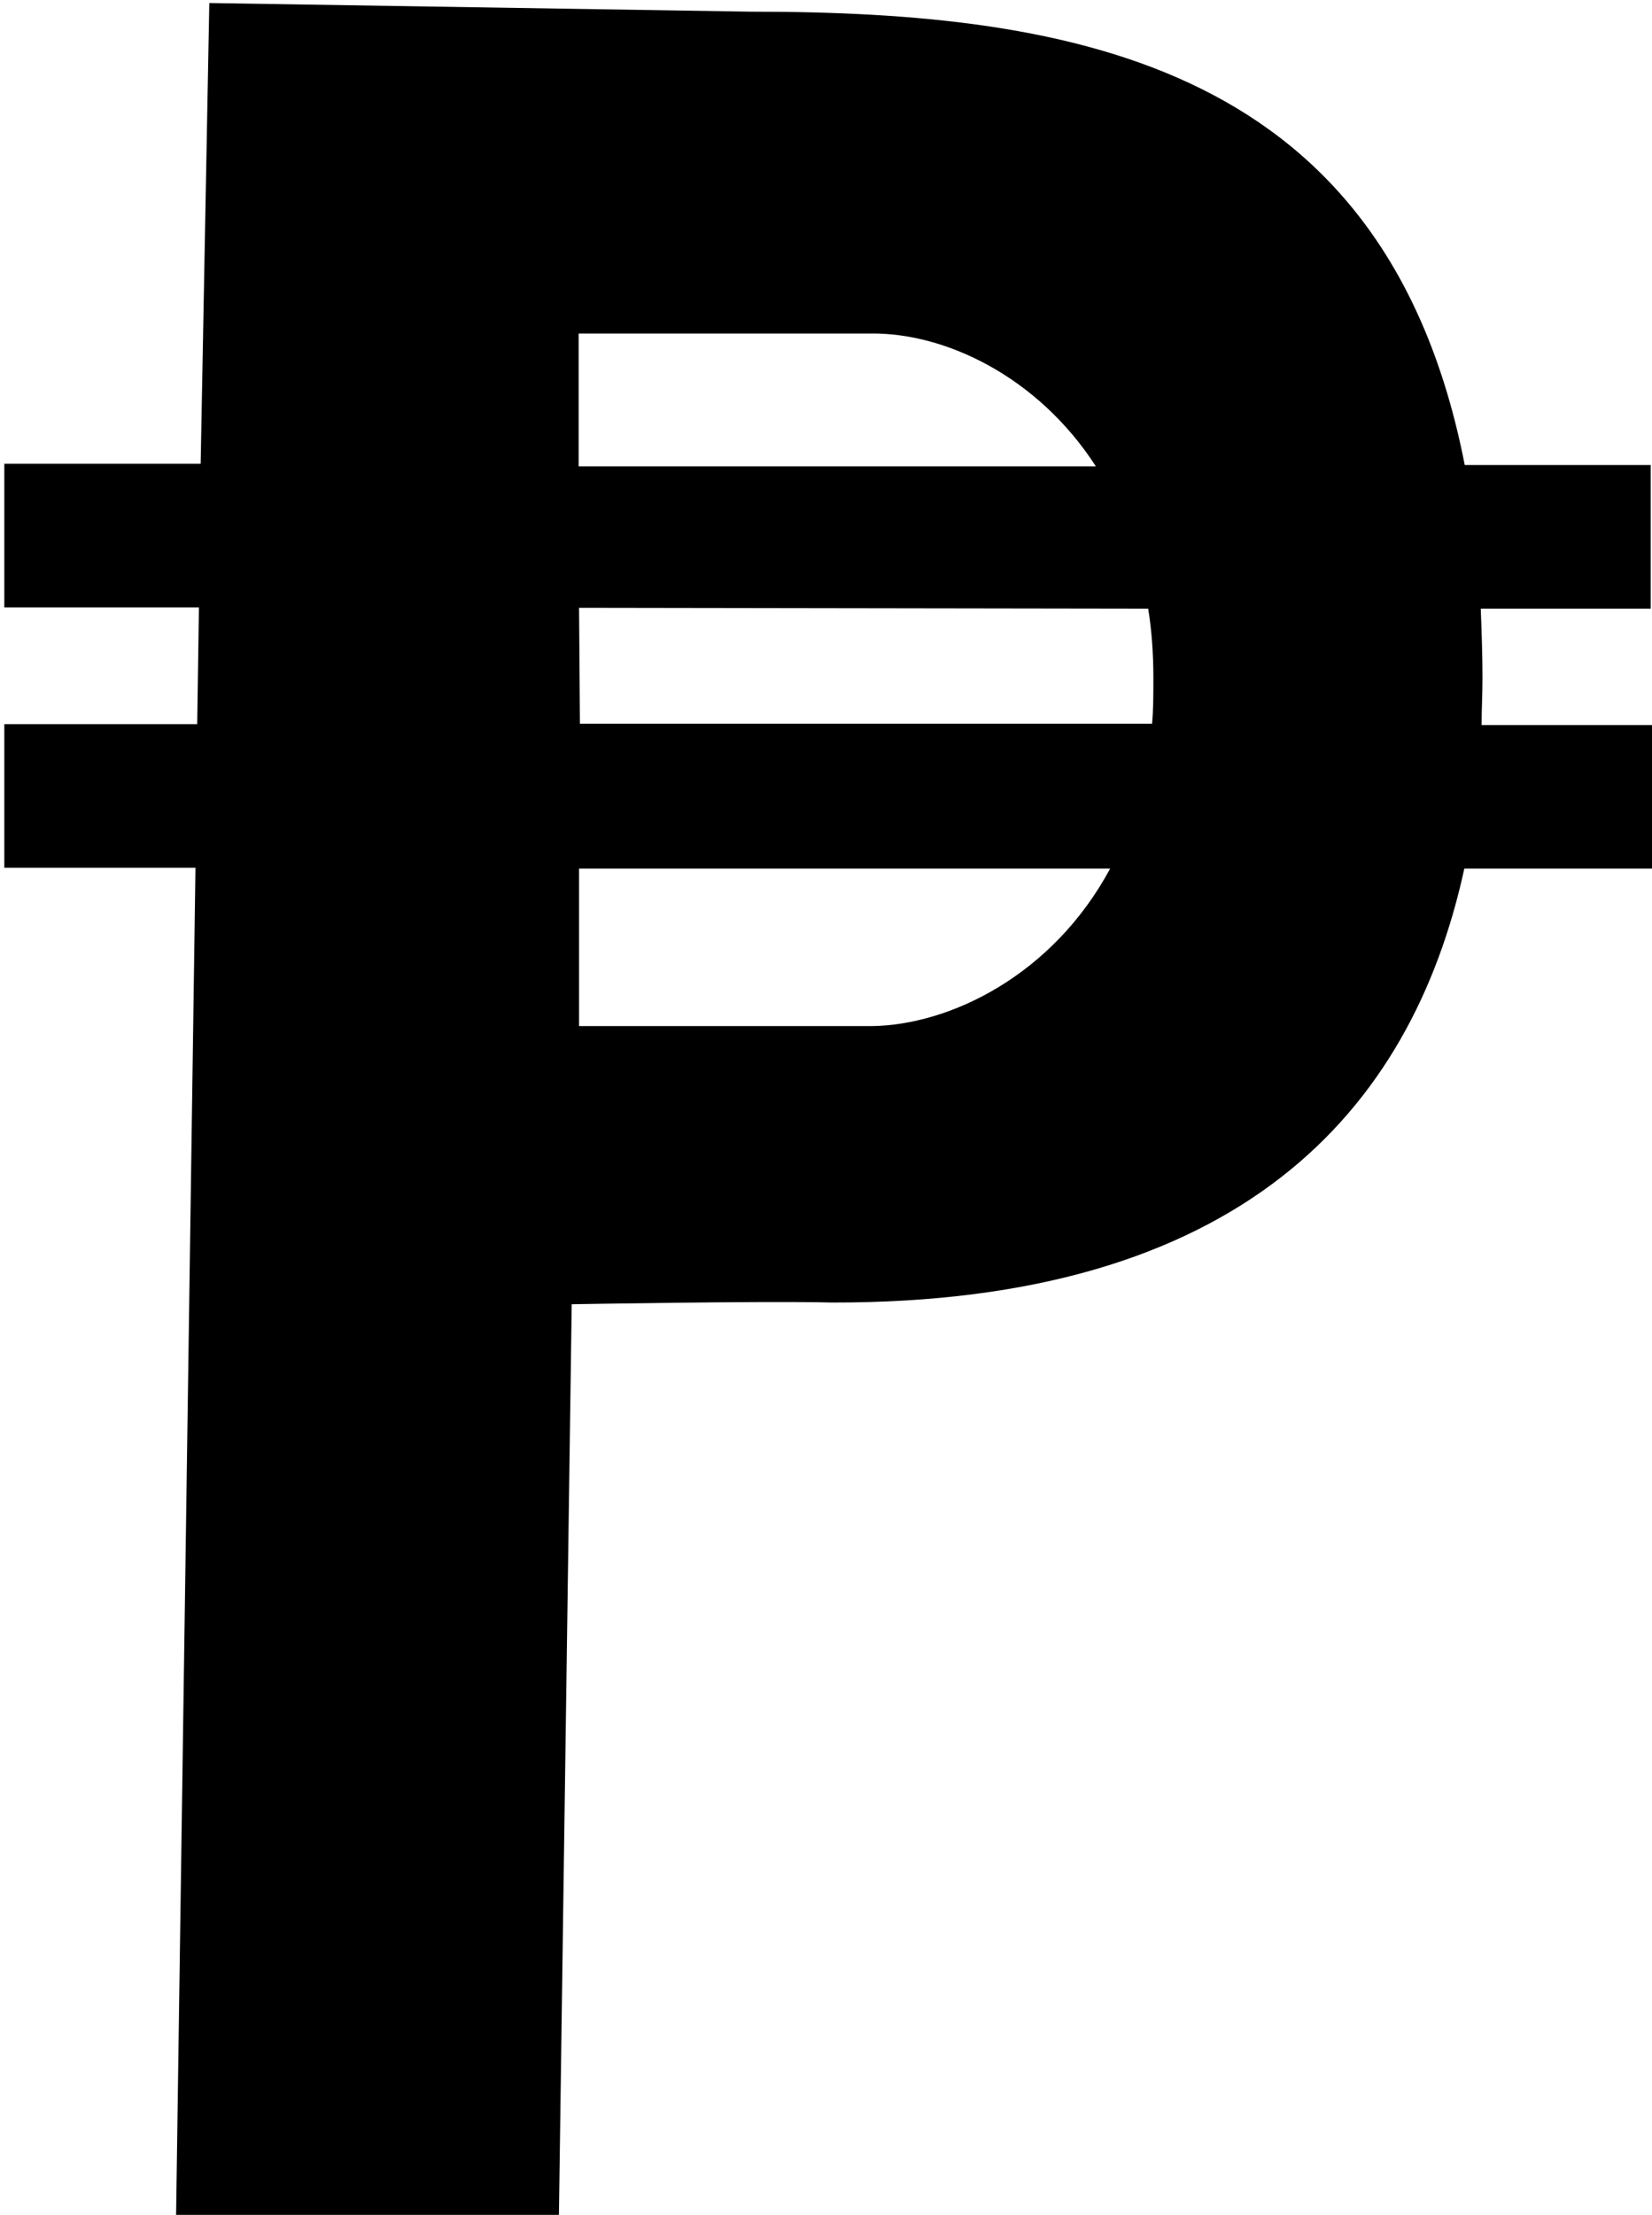 <?xml version="1.0" encoding="utf-8"?>
<!-- Generator: Adobe Illustrator 21.1.0, SVG Export Plug-In . SVG Version: 6.00 Build 0)  -->
<svg version="1.1" id="Layer_1" xmlns="http://www.w3.org/2000/svg" xmlns:xlink="http://www.w3.org/1999/xlink" x="0px" y="0px"
	 viewBox="0 0 382 512" style="enable-background:new 0 0 382 512;" xml:space="preserve">
<path d="M40.7,513.4l4.5-312.8l-44.2,0l0-33.2l44.6,0l0.4-27H1l0-33.2l45.4,0l2-106.5l125.3,2c75.7,0,147,12.7,165,104.8h43v33.2
	h-39.3c0.2,5.1,0.4,10.6,0.4,16c0,3.7-0.2,7.2-0.2,10.9H382v33.2h-43.4c-12.3,56.5-52.2,100.5-146.2,100.3
	c-15.6-0.4-60.2,0.4-60.2,0.4L129.2,515L40.7,513.4z M256.7,200.8H133.9v36.4h67.6C219.6,237,243.4,225.5,256.7,200.8z M266.7,156.7
	c0-5.7-0.4-11.1-1.2-16l-131.6-0.2l0.2,26.8l132.3,0C266.7,164.1,266.7,160.4,266.7,156.7z M201.4,77.1h-67.6v30.7l119.6,0
	C239.9,86.9,218.4,76.9,201.4,77.1z"/>
</svg>
